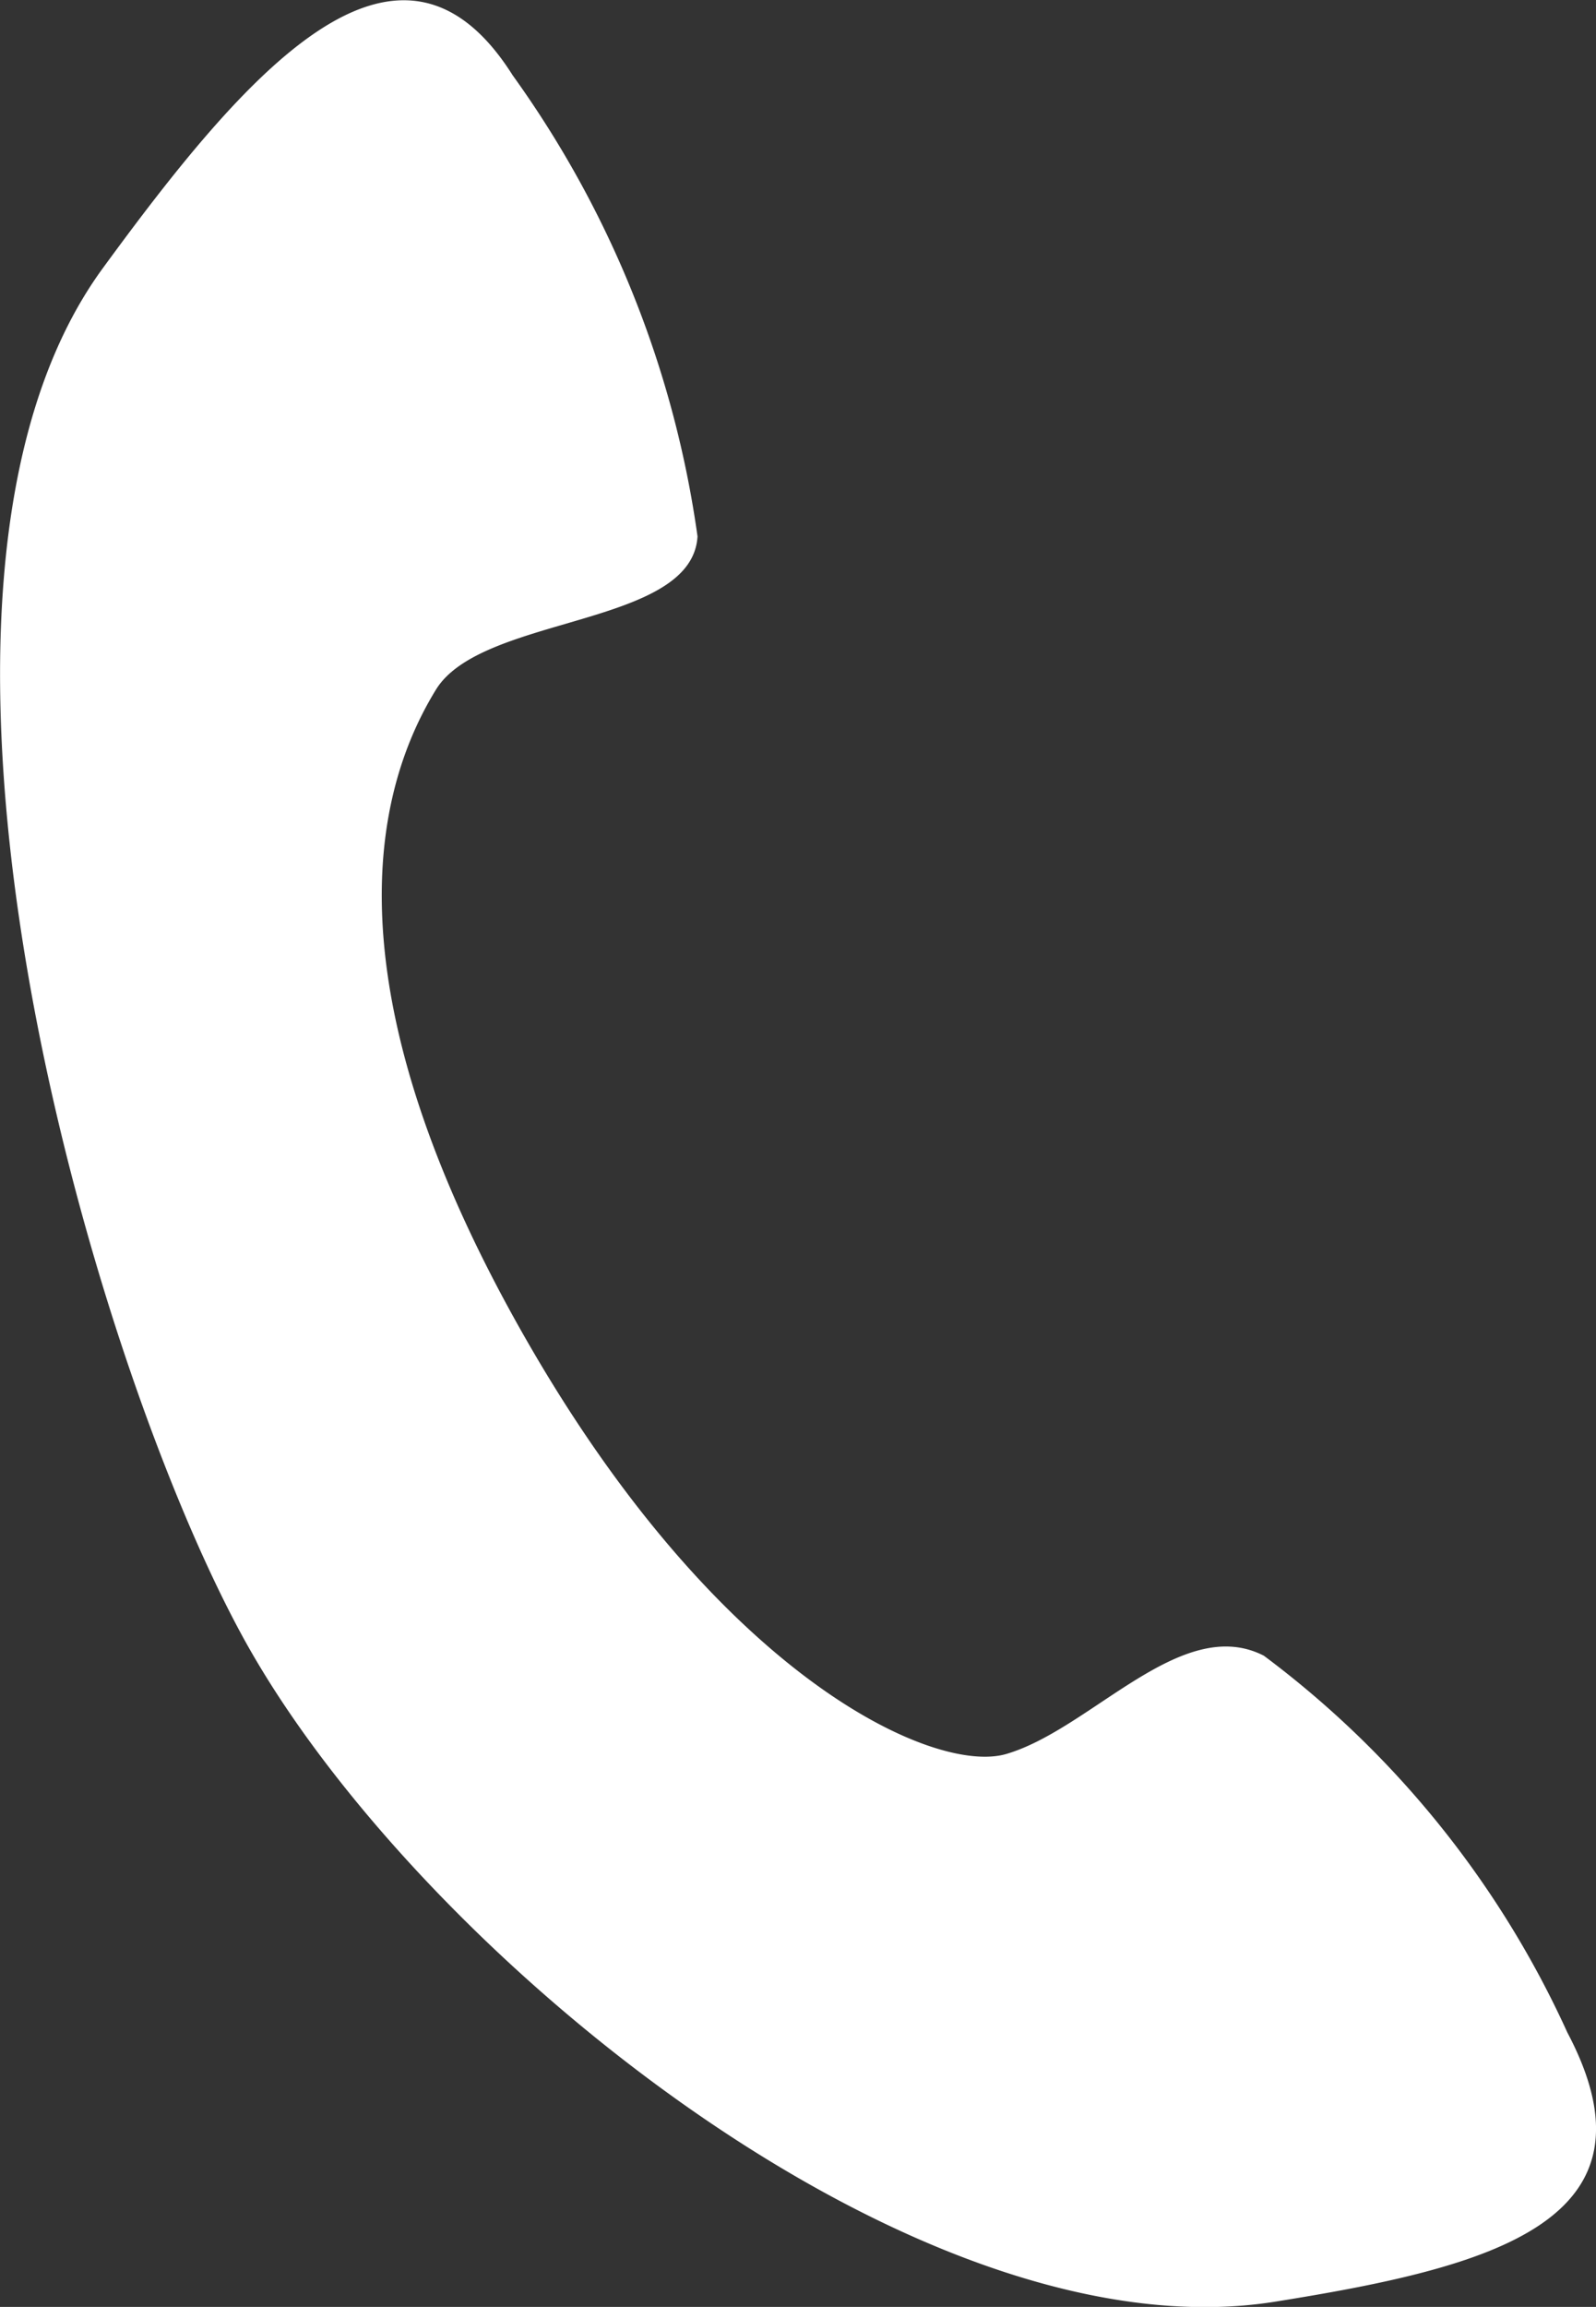<svg xmlns="http://www.w3.org/2000/svg" width="8.903" height="12.859"><rect width="100%" height="100%" fill="#333333" stroke="none"/><path fill="#fff" d="M8.743 11.329a5.419 5.419 0 00-1.693-2.1c-.46-.235-.962.409-1.437.548-.4.117-1.608-.423-2.7-2.349-.991-1.748-.909-2.888-.481-3.584.257-.418 1.429-.347 1.459-.854A5.76 5.76 0 002.86.42C2.22-.594 1.36.42.575 1.493c-1.32 1.8-.068 6.094.787 7.645.95 1.722 3.744 4.011 5.75 3.692 1.195-.191 2.191-.443 1.631-1.501z"/></svg>